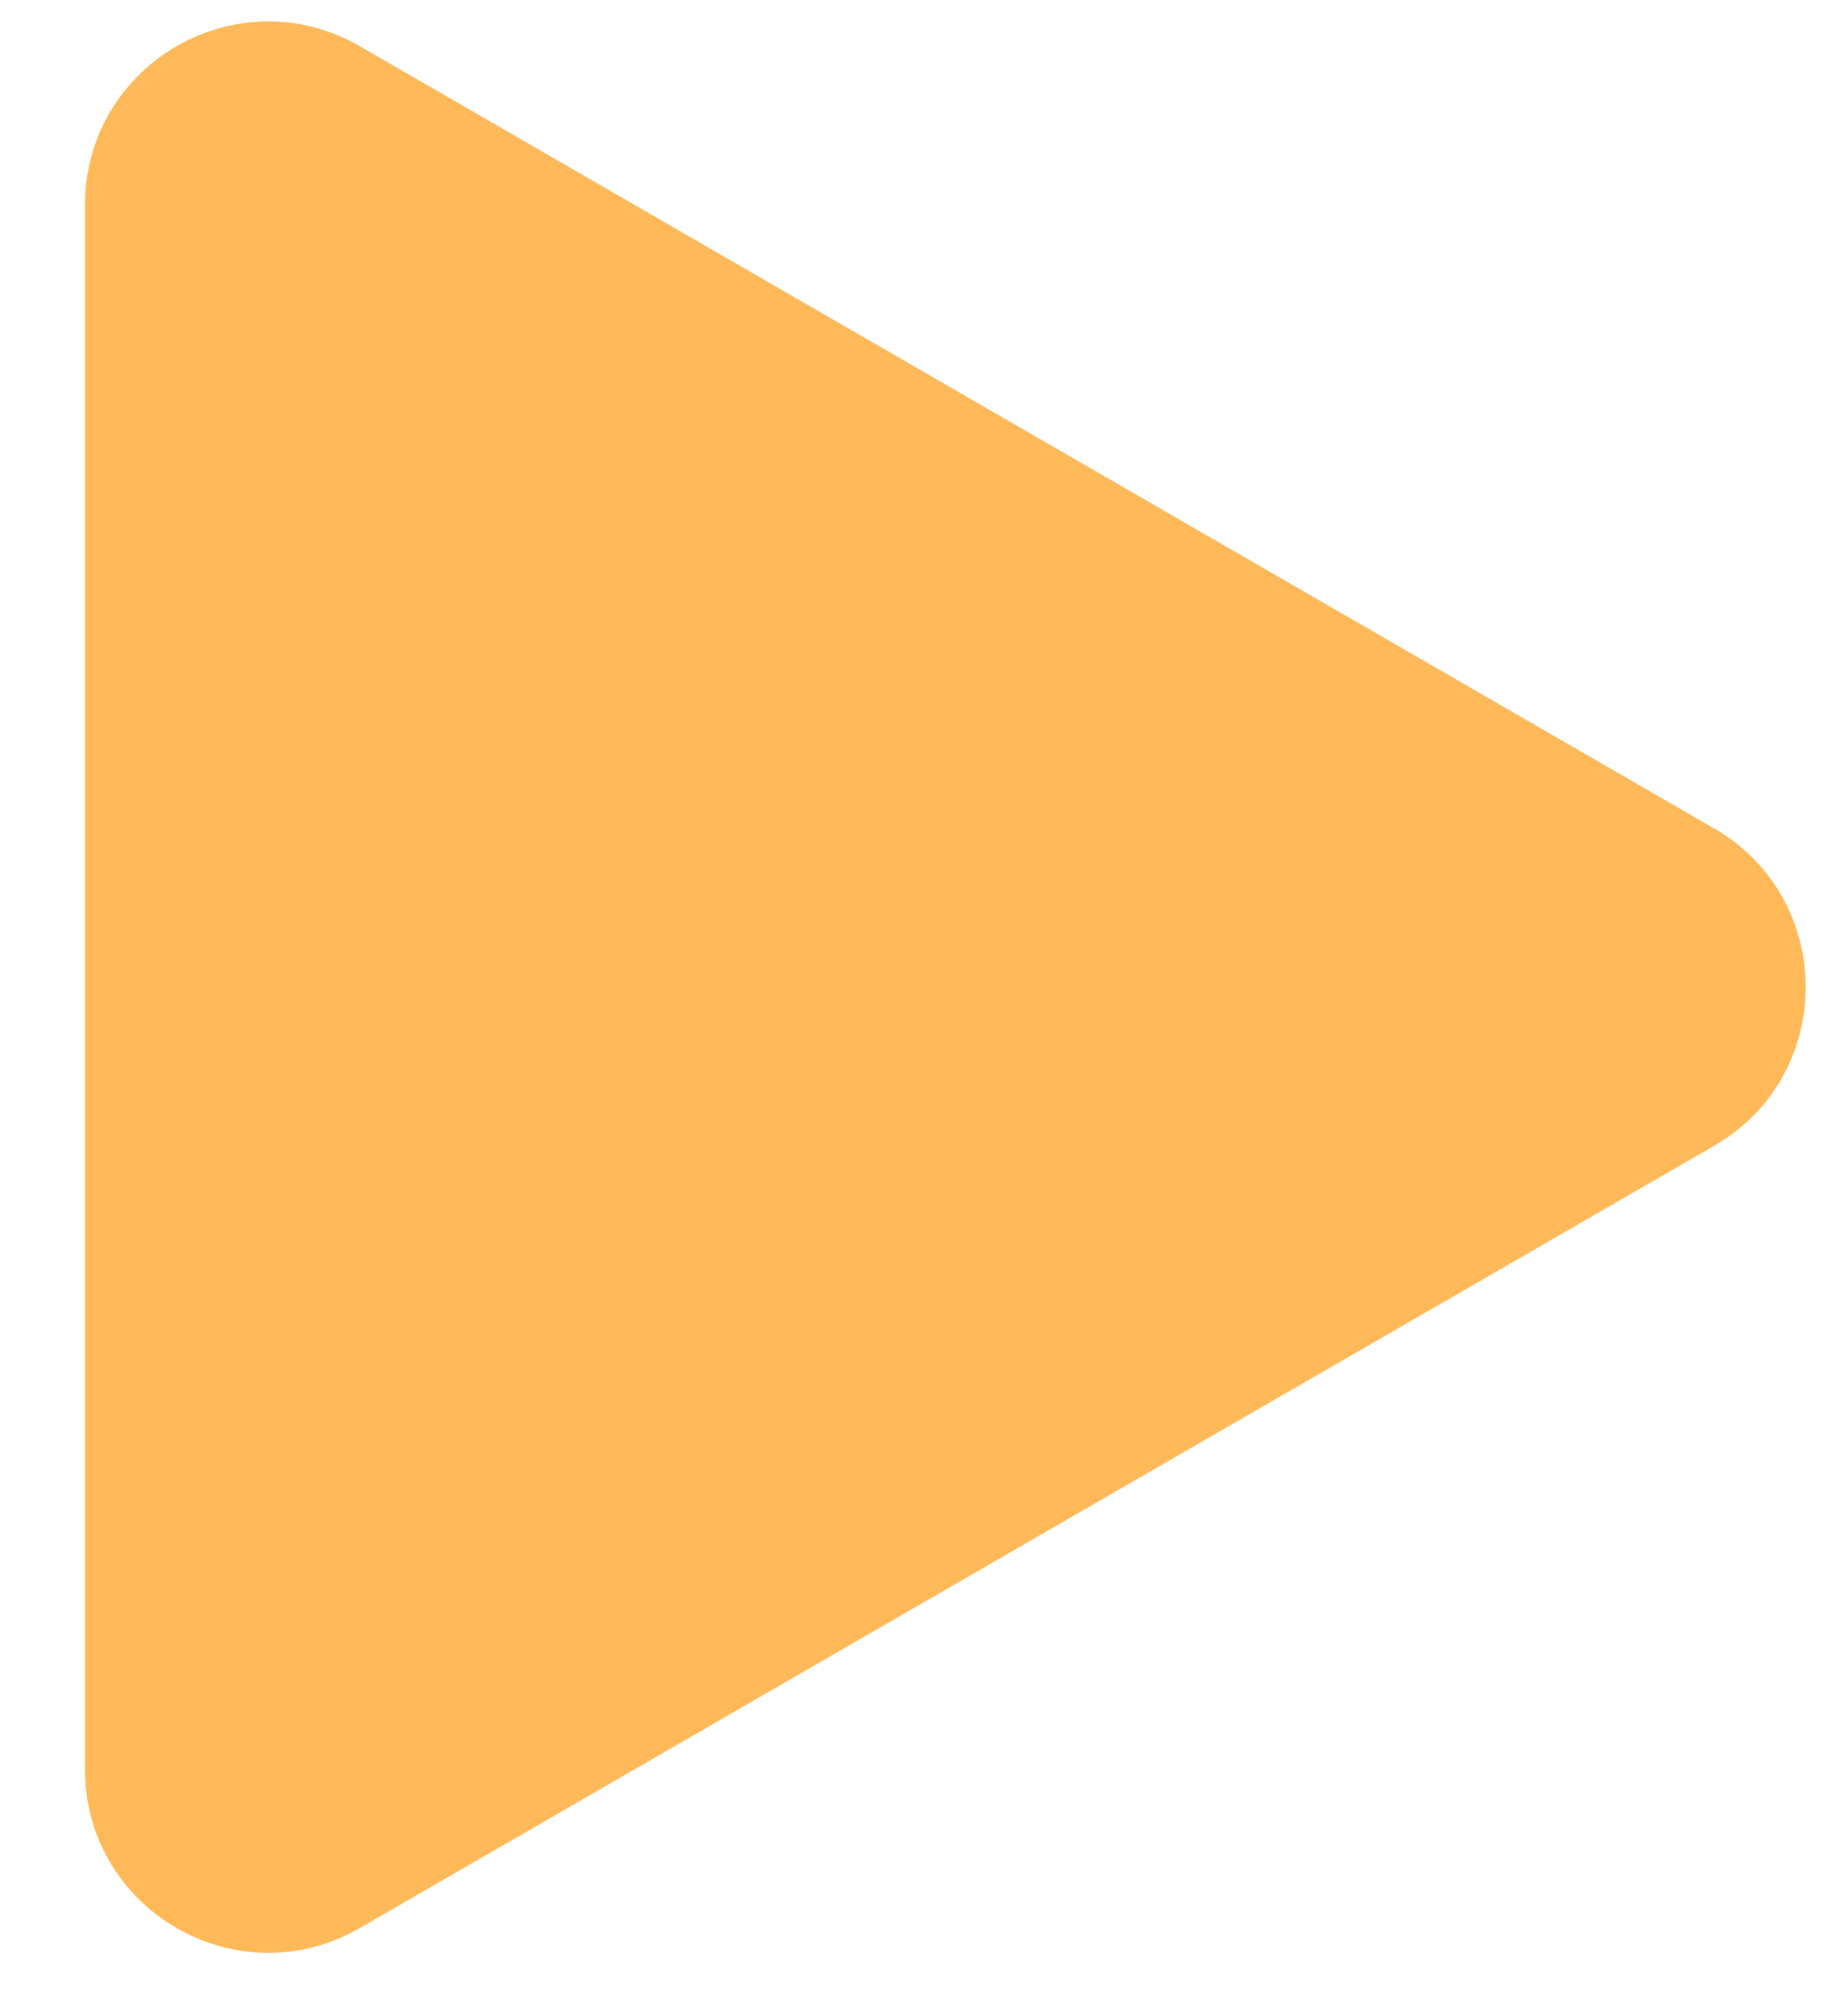 <svg width="20" height="22" viewBox="0 0 20 22" fill="none" xmlns="http://www.w3.org/2000/svg">
<path d="M18.713 9.04C20.046 9.81 20.046 11.735 18.713 12.504L3.928 21.04C2.595 21.81 0.928 20.848 0.928 19.308L0.928 2.237C0.928 0.697 2.595 -0.265 3.928 0.504L18.713 9.04Z" fill="#FFB958"/>
</svg>

